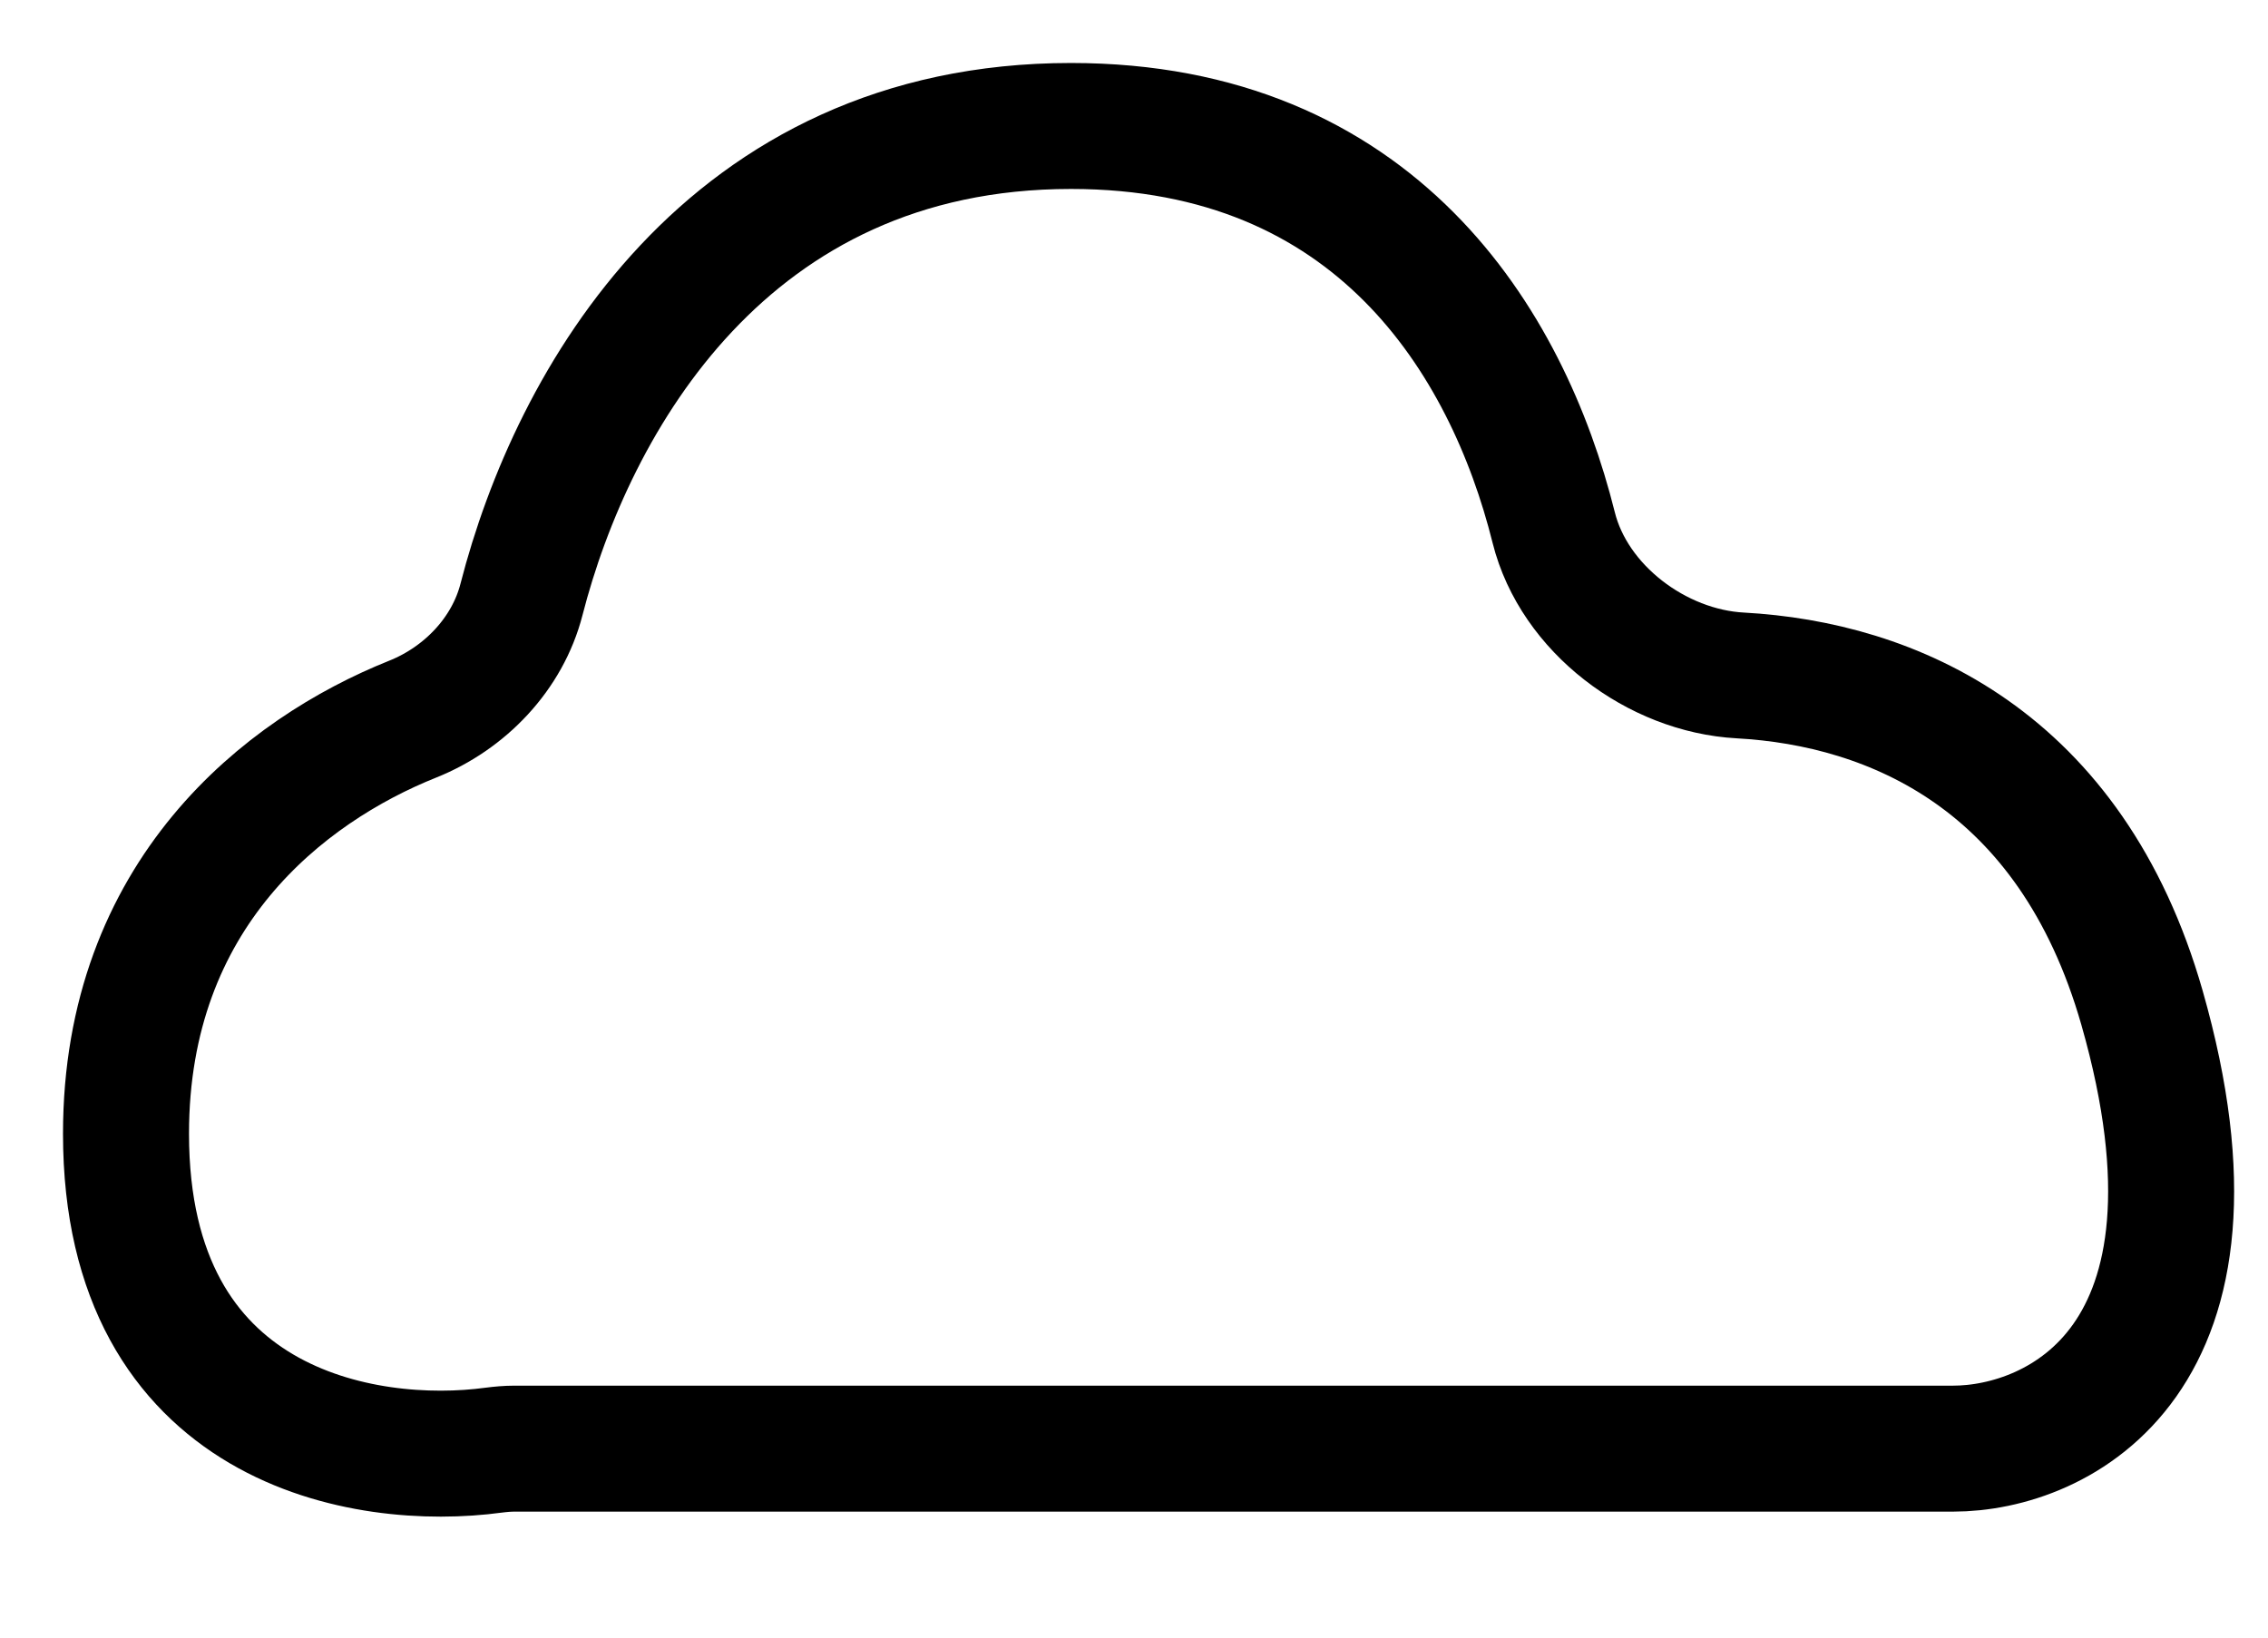 <svg width="18" height="13" viewBox="0 0 18 13" fill="none" xmlns="http://www.w3.org/2000/svg">
<path d="M4.083 11.5H15.5C16.333 11.5 17.8 10.8 17 8C16.436 6.027 15.013 5.428 13.812 5.362C13.149 5.326 12.492 4.833 12.331 4.188C11.961 2.706 10.913 1 8.5 1C5.769 1 4.543 3.185 4.139 4.758C4.028 5.191 3.69 5.543 3.275 5.709C2.256 6.117 1 7.098 1 9C1 11.336 2.895 11.651 3.918 11.512C3.973 11.505 4.028 11.5 4.083 11.5Z" stroke="black"/>
</svg>
